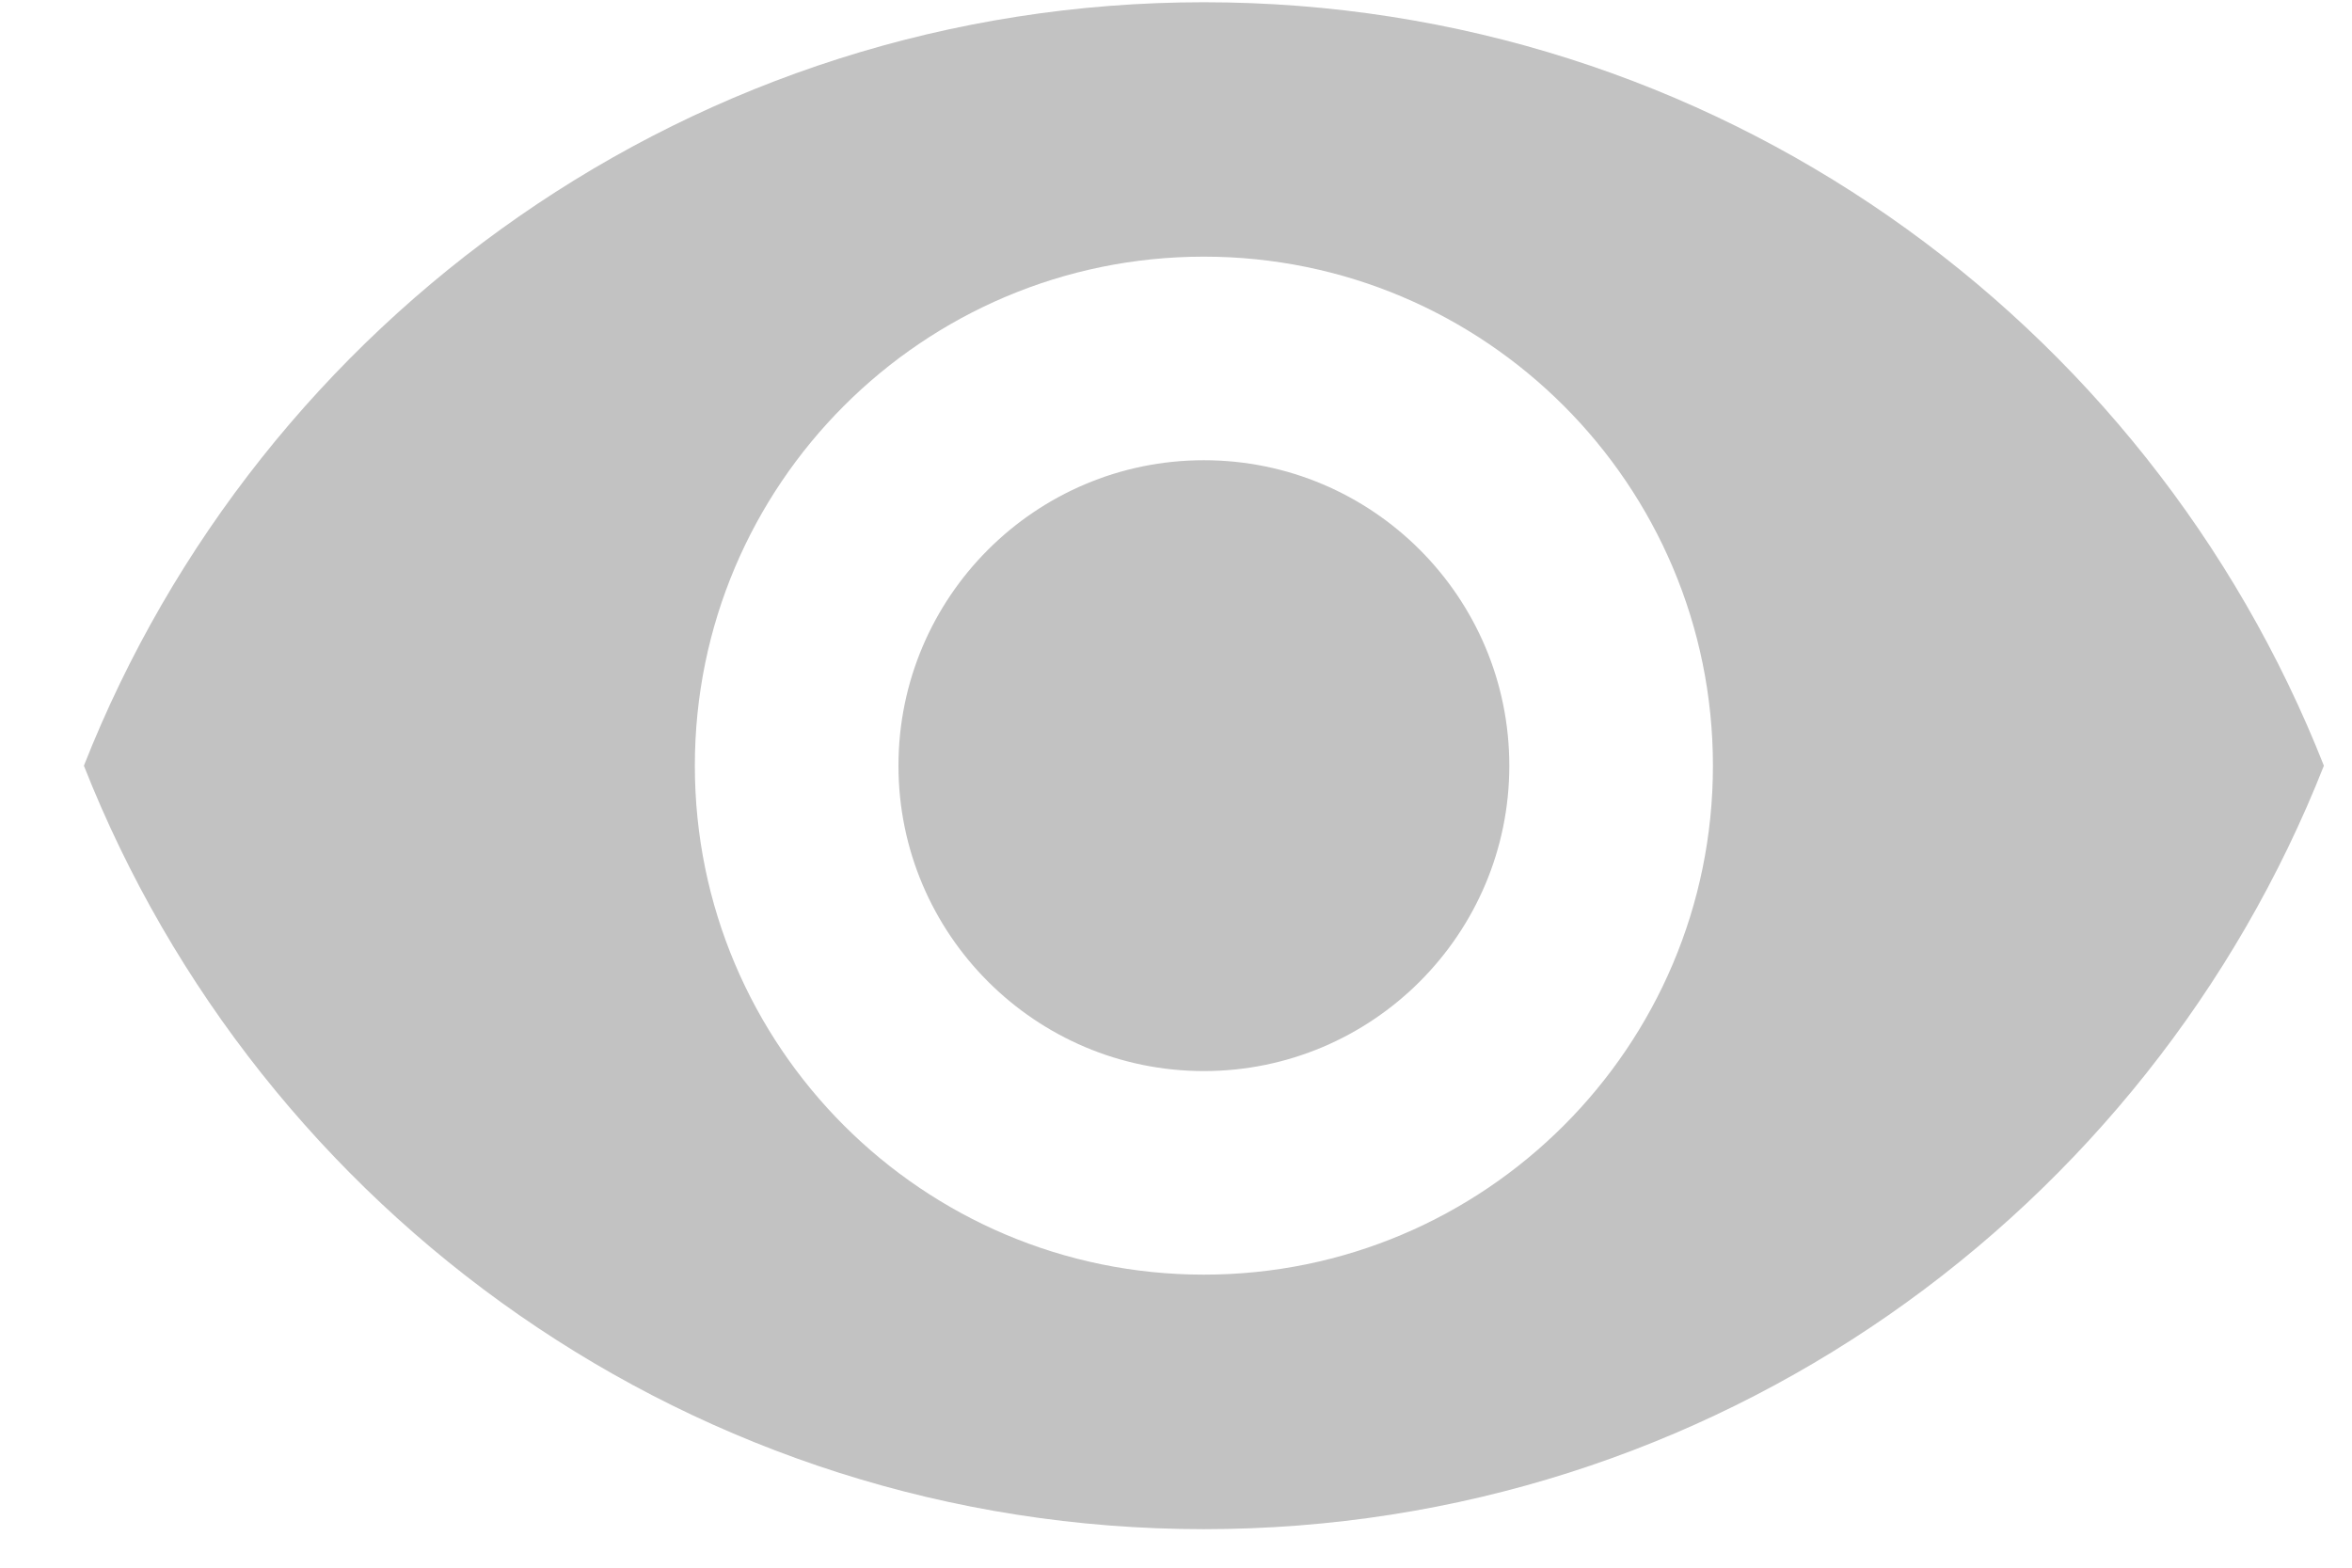 <svg width="21" height="14" viewBox="0 0 21 14" fill="none" xmlns="http://www.w3.org/2000/svg">
<path d="M10.749 0.02C6.204 0.02 2.322 2.847 0.749 6.838C2.322 10.829 6.204 13.656 10.749 13.656C15.294 13.656 19.176 10.829 20.749 6.838C19.176 2.847 15.299 0.02 10.749 0.02ZM10.749 11.383C8.24 11.383 6.204 9.347 6.204 6.838C6.204 4.329 8.24 2.292 10.749 2.292C13.258 2.292 15.294 4.329 15.294 6.838C15.294 9.347 13.258 11.383 10.749 11.383ZM10.749 4.11C9.244 4.11 8.022 5.333 8.022 6.838C8.022 8.342 9.244 9.565 10.749 9.565C12.254 9.565 13.476 8.342 13.476 6.838C13.476 5.333 12.254 4.11 10.749 4.11Z" fill="#C2C2C2"/>
</svg>
